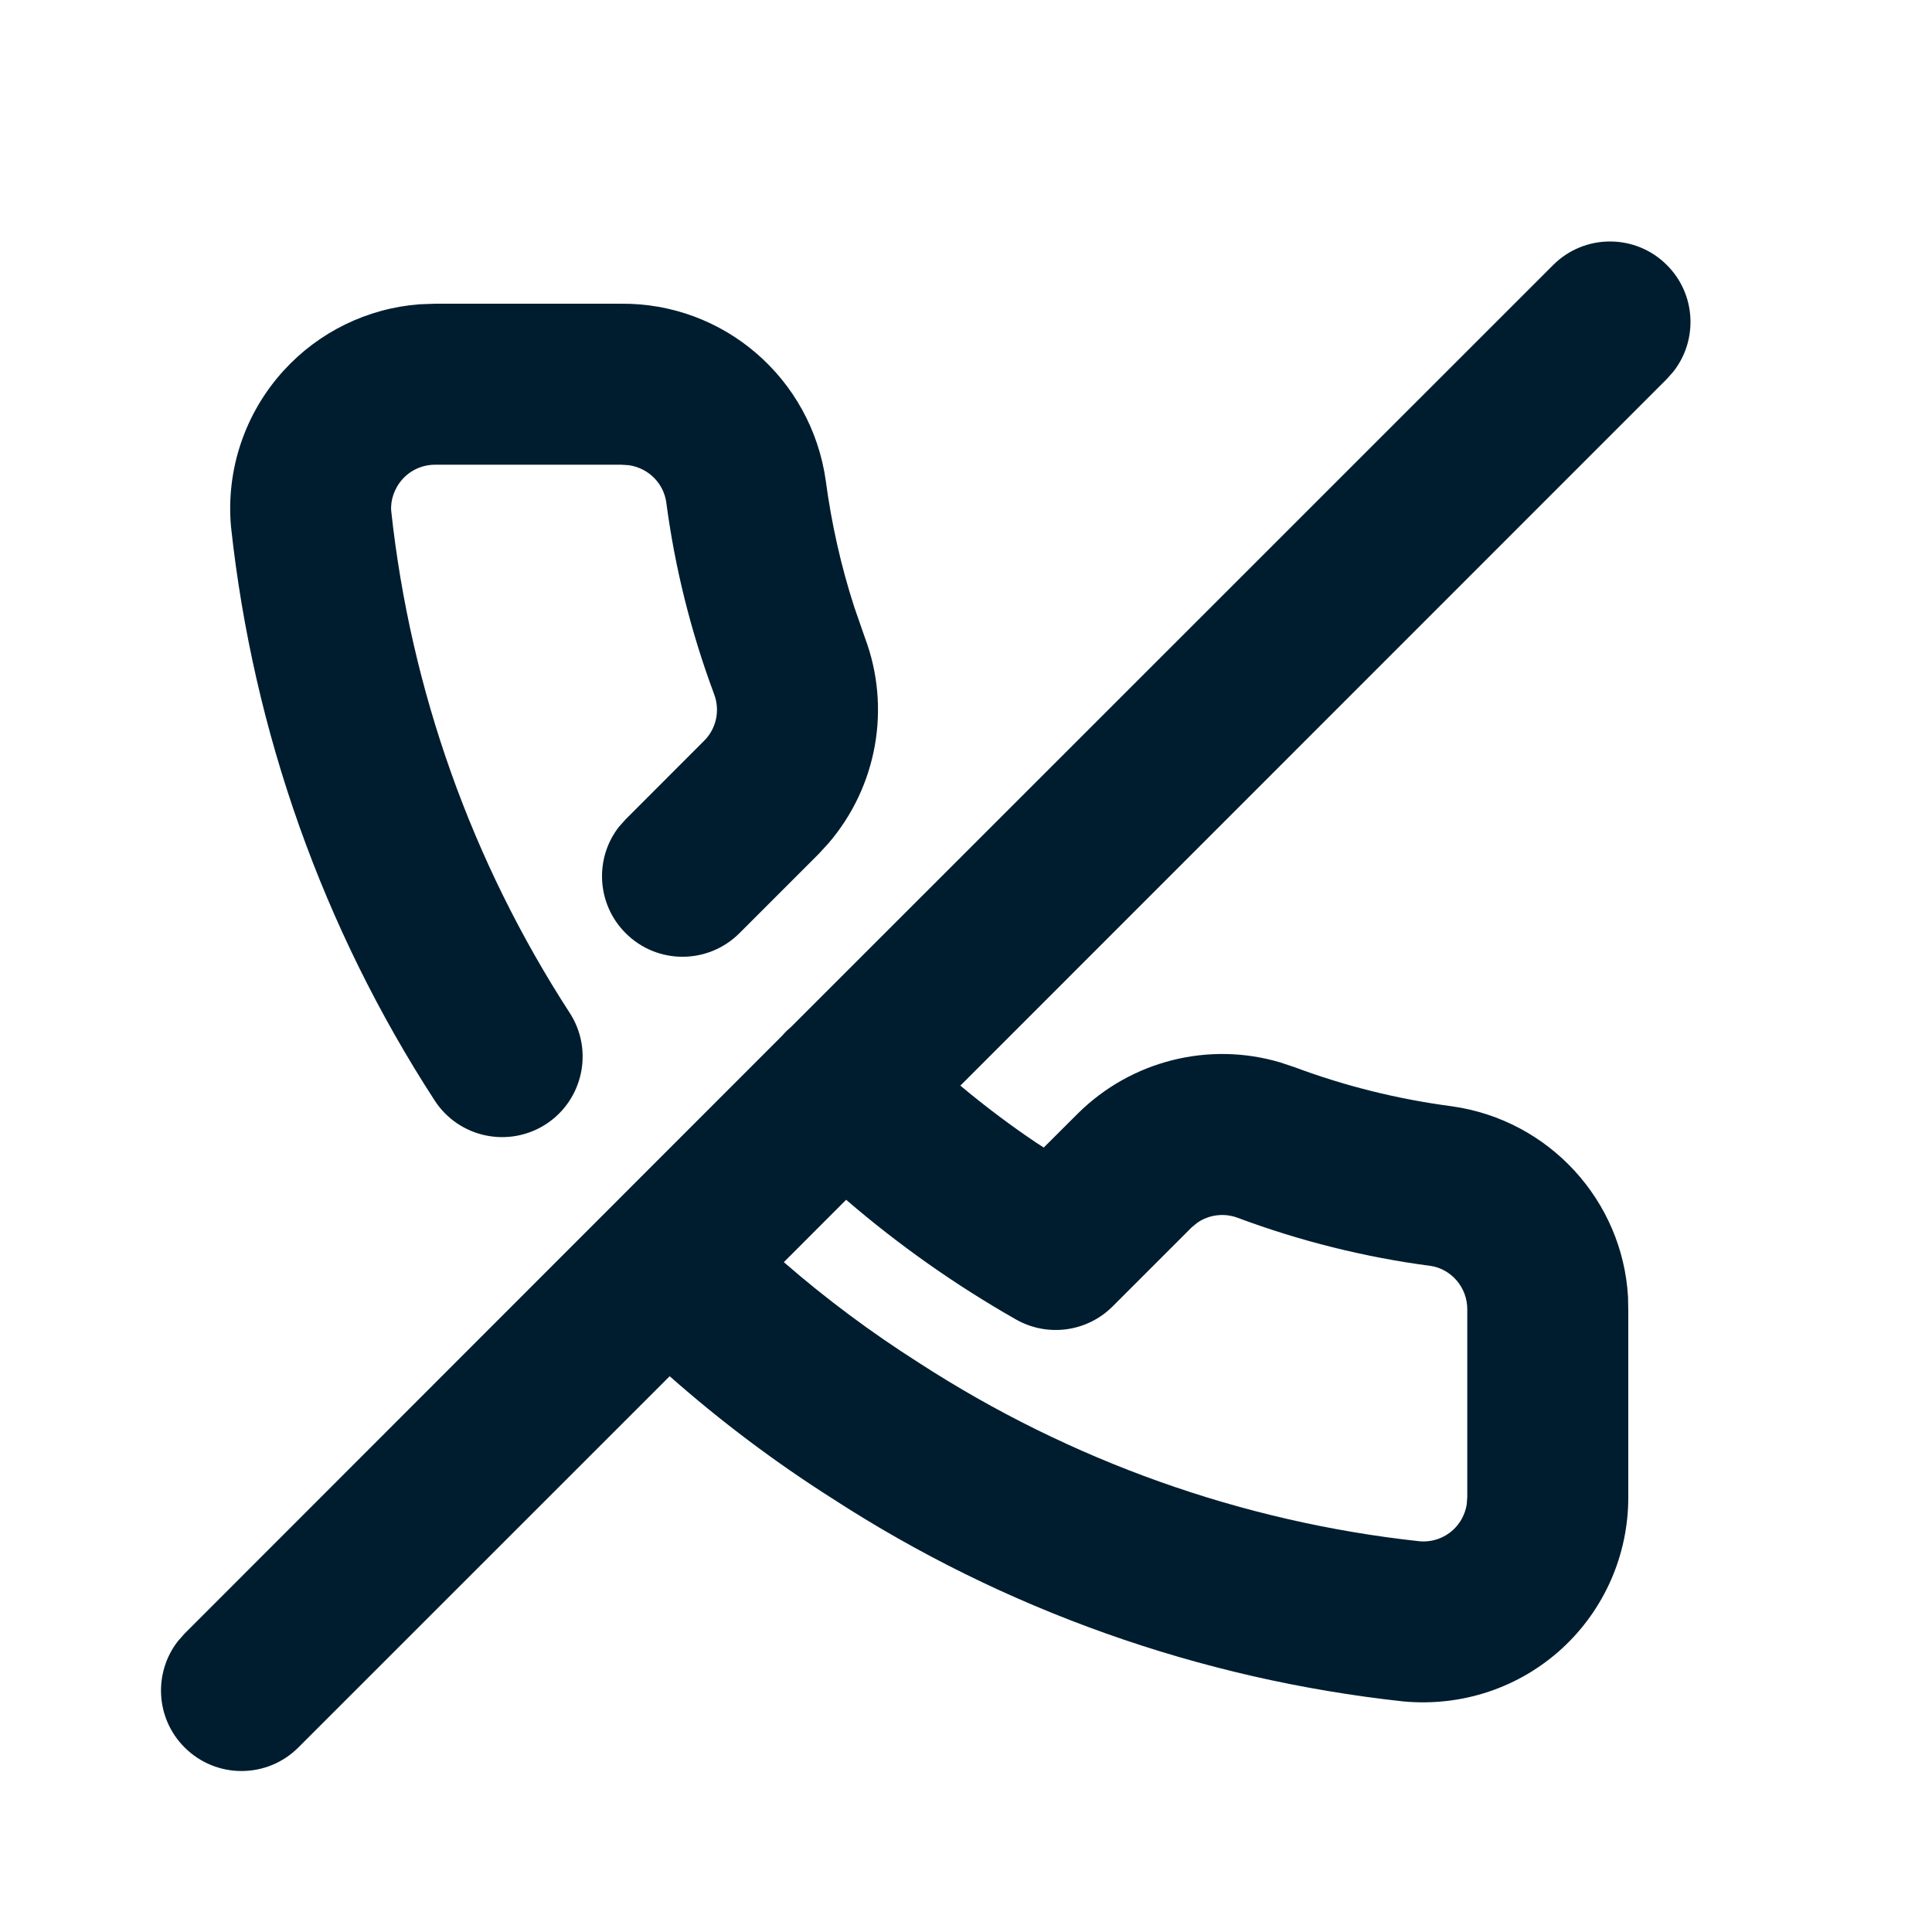 <svg xmlns="http://www.w3.org/2000/svg" width="24" height="24" viewBox="0 0 24 24"><path fill="#001D2F" fill-rule="evenodd" d="M20.707,3.293 C21.068,3.653 21.095,4.221 20.79,4.613 L20.707,4.707 L11.93,13.486 C12.23,13.737 12.543,13.973 12.868,14.192 L12.966,14.255 L13.393,13.829 C14.056,13.174 15.019,12.936 15.901,13.197 L16.076,13.255 C16.707,13.491 17.362,13.654 18.038,13.743 C19.248,13.914 20.158,14.918 20.224,16.114 L20.227,16.279 L20.227,18.593 C20.23,19.31 19.931,19.994 19.403,20.479 C18.874,20.963 18.167,21.203 17.435,21.136 C14.901,20.861 12.468,19.996 10.338,18.614 C9.626,18.162 8.951,17.654 8.319,17.096 L3.707,21.707 C3.317,22.098 2.683,22.098 2.293,21.707 C1.932,21.347 1.905,20.779 2.21,20.387 L2.293,20.293 L9.719,12.863 C9.736,12.843 9.754,12.824 9.773,12.805 L9.833,12.751 L19.293,3.293 C19.683,2.902 20.317,2.902 20.707,3.293 Z M10.511,14.904 L9.737,15.679 C10.263,16.136 10.824,16.554 11.418,16.931 C13.294,18.147 15.428,18.907 17.633,19.146 C17.786,19.16 17.937,19.109 18.051,19.005 C18.141,18.922 18.2,18.811 18.22,18.69 L18.227,18.597 L18.227,16.269 C18.23,15.995 18.029,15.762 17.767,15.725 C16.951,15.617 16.149,15.417 15.375,15.128 C15.204,15.064 15.015,15.09 14.871,15.191 L14.803,15.247 L13.822,16.228 C13.504,16.547 13.012,16.613 12.621,16.391 C11.87,15.964 11.164,15.466 10.511,14.904 Z M7.712,3.773 C8.989,3.76 10.078,4.697 10.258,5.971 C10.329,6.505 10.447,7.031 10.612,7.541 L10.744,7.921 C11.072,8.793 10.896,9.77 10.293,10.474 L10.167,10.611 L9.186,11.592 C8.795,11.983 8.162,11.983 7.772,11.592 C7.411,11.232 7.383,10.664 7.688,10.272 L7.772,10.178 L8.749,9.2 C8.899,9.049 8.947,8.824 8.871,8.623 C8.583,7.851 8.383,7.049 8.277,6.242 C8.243,6.001 8.054,5.815 7.814,5.779 L7.721,5.773 L5.404,5.773 C5.251,5.773 5.105,5.837 5.002,5.95 C4.899,6.064 4.848,6.215 4.86,6.349 C5.101,8.572 5.86,10.706 7.077,12.582 C7.377,13.045 7.245,13.664 6.782,13.965 C6.318,14.265 5.699,14.133 5.399,13.67 C4.012,11.532 3.147,9.099 2.87,6.547 C2.805,5.836 3.043,5.13 3.525,4.602 C3.963,4.122 4.565,3.83 5.209,3.78 L5.403,3.773 L7.712,3.773 Z"/></svg>
